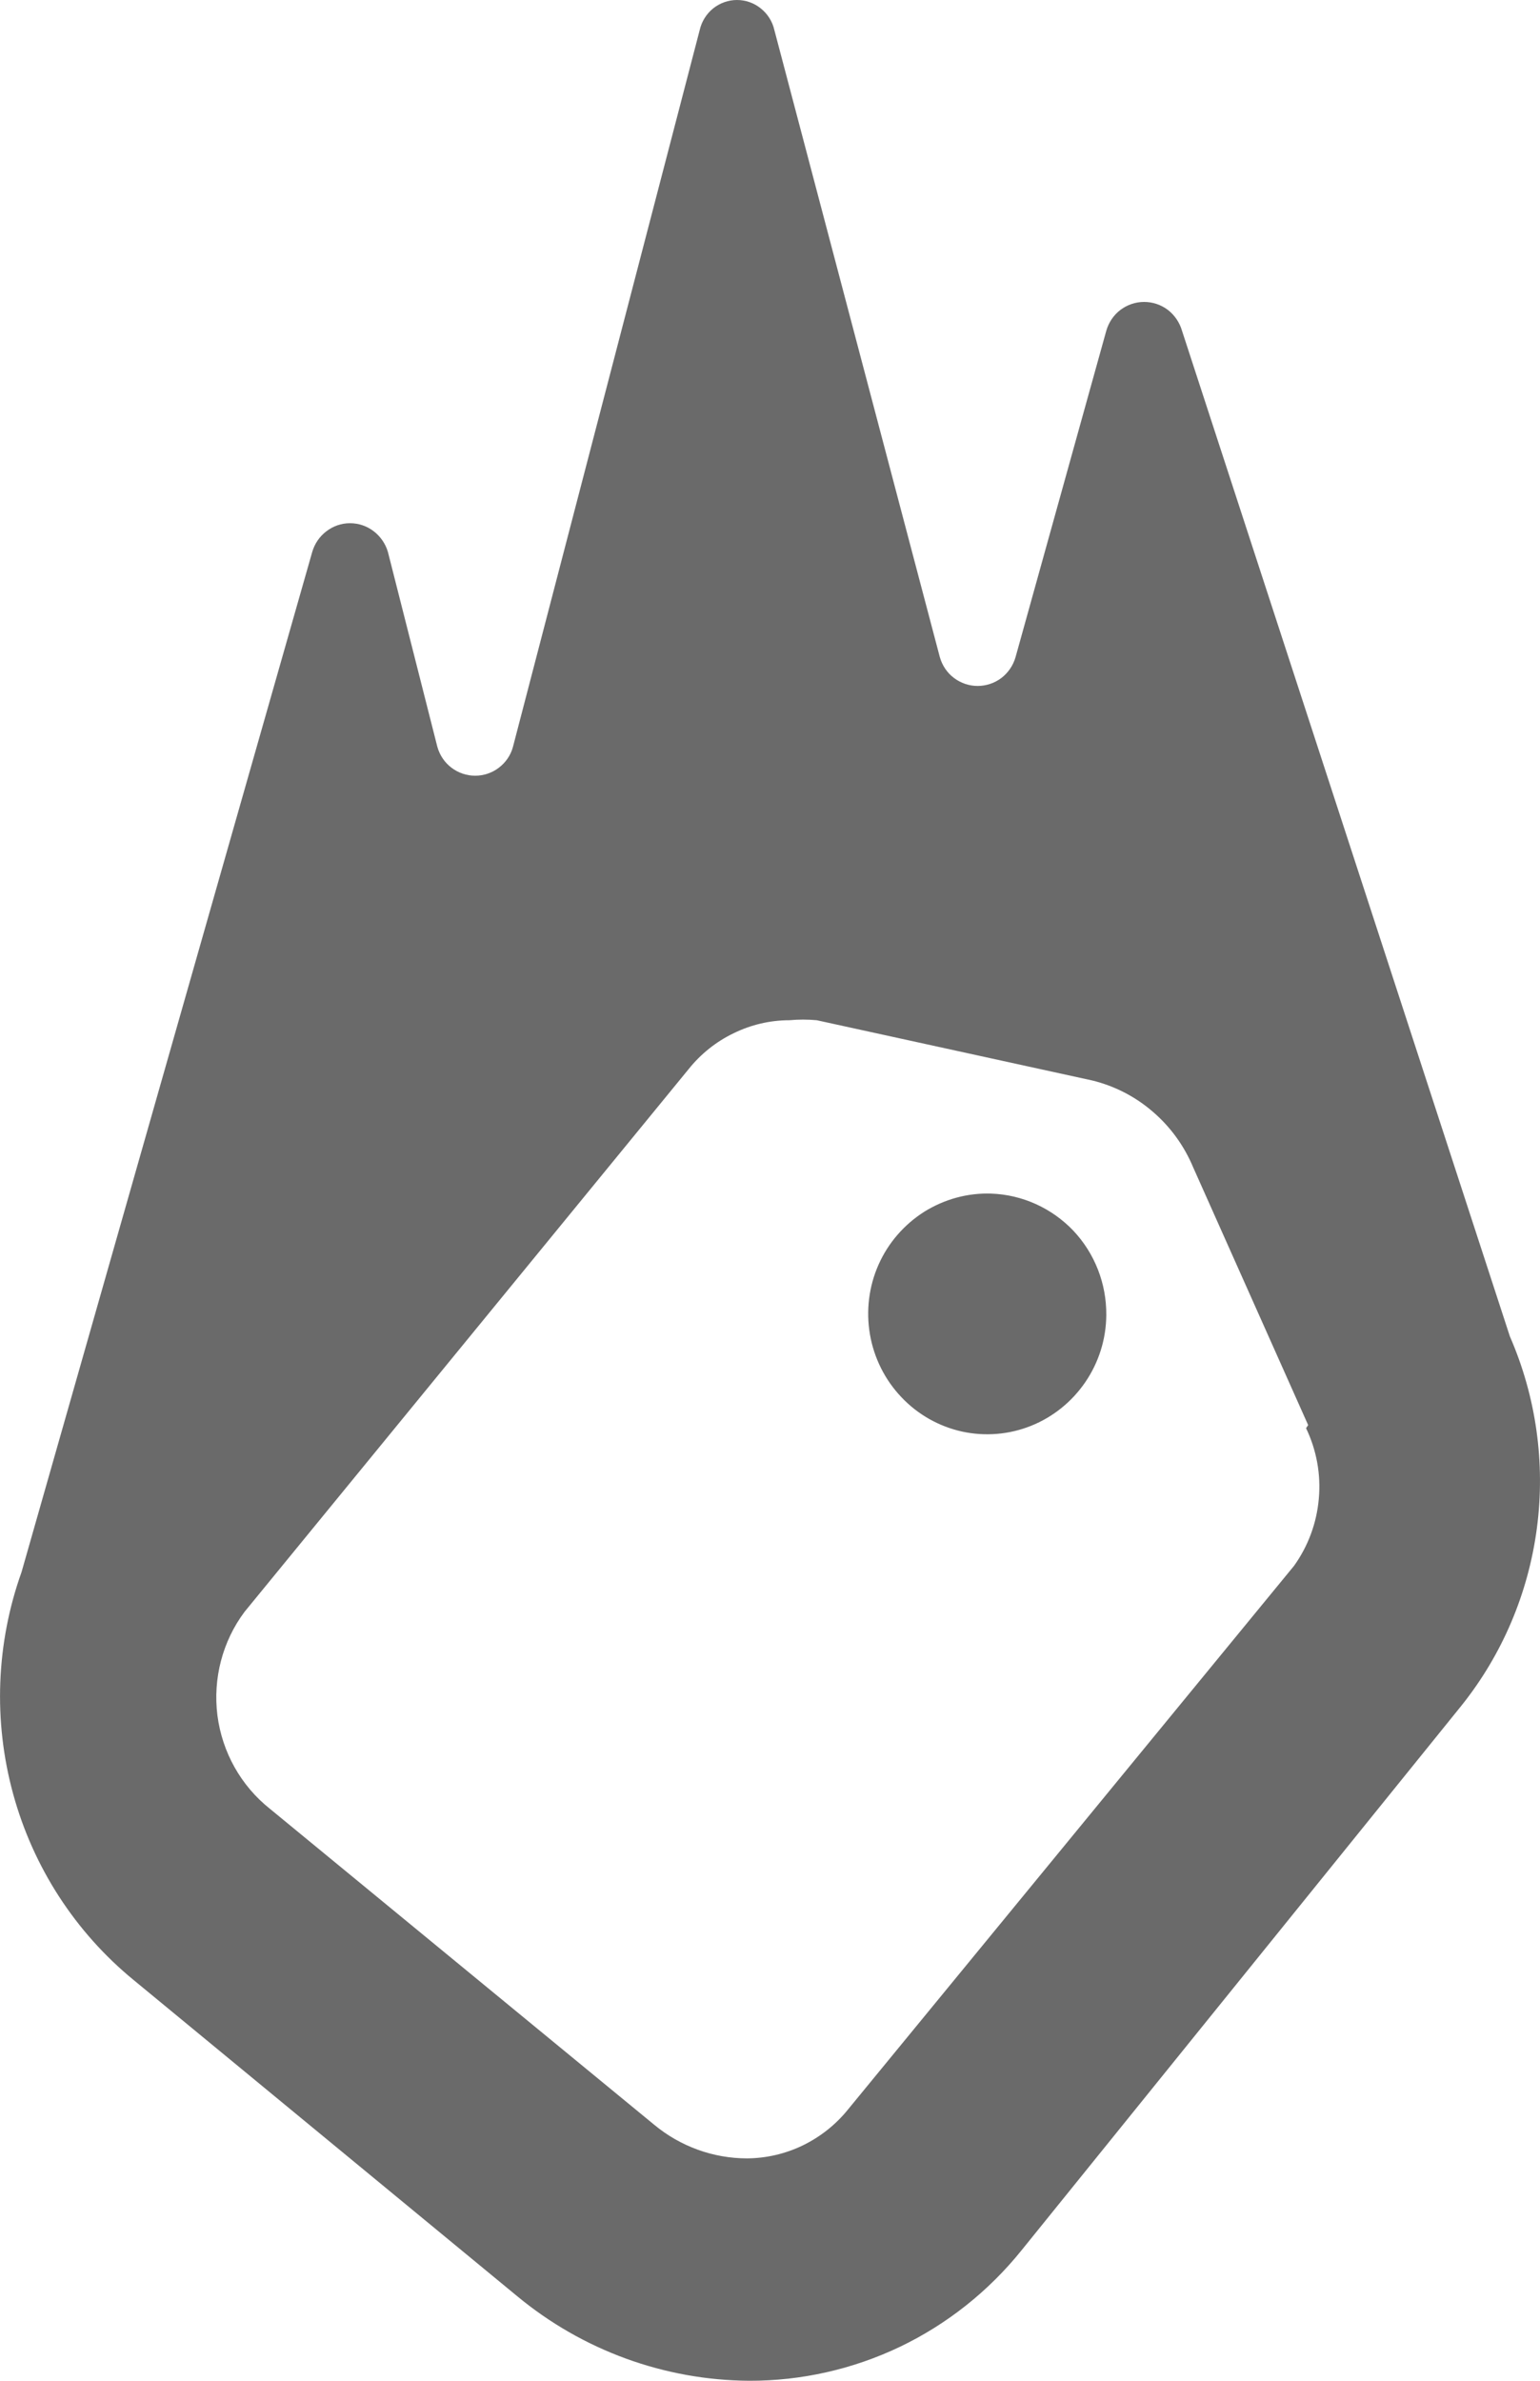 <svg width="11" height="17" viewBox="0 0 11 17" fill="none" xmlns="http://www.w3.org/2000/svg">
<path d="M7.902 9.39C7.901 9.561 7.849 9.727 7.753 9.868C7.657 10.009 7.522 10.118 7.365 10.181C7.208 10.244 7.036 10.258 6.871 10.222C6.705 10.185 6.555 10.1 6.438 9.976C6.321 9.853 6.243 9.697 6.214 9.529C6.185 9.36 6.206 9.187 6.275 9.031C6.344 8.875 6.458 8.744 6.601 8.653C6.745 8.563 6.912 8.517 7.081 8.523C7.302 8.531 7.512 8.626 7.666 8.787C7.819 8.949 7.904 9.165 7.902 9.39ZM10.785 9.543C10.972 9.972 11.039 10.445 10.978 10.91C10.917 11.375 10.731 11.814 10.439 12.179L7.297 16.068C7.062 16.36 6.765 16.596 6.429 16.757C6.092 16.918 5.723 17.001 5.351 17C4.746 16.996 4.161 16.783 3.693 16.395L0.954 14.138C0.538 13.797 0.237 13.333 0.094 12.81C-0.049 12.289 -0.028 11.734 0.154 11.225L2.23 3.942C2.247 3.883 2.282 3.831 2.331 3.794C2.38 3.756 2.439 3.736 2.5 3.736C2.561 3.736 2.621 3.756 2.67 3.794C2.718 3.831 2.754 3.883 2.771 3.942L3.124 5.333C3.141 5.393 3.176 5.445 3.225 5.482C3.274 5.519 3.333 5.539 3.394 5.539C3.455 5.539 3.515 5.519 3.563 5.482C3.612 5.445 3.648 5.393 3.664 5.333L4.998 0.214C5.012 0.153 5.046 0.099 5.094 0.06C5.143 0.021 5.203 0 5.264 0C5.326 0 5.386 0.021 5.434 0.06C5.483 0.099 5.517 0.153 5.531 0.214L6.713 4.692C6.73 4.752 6.765 4.804 6.814 4.841C6.863 4.878 6.922 4.898 6.983 4.898C7.044 4.898 7.104 4.878 7.153 4.841C7.201 4.804 7.237 4.752 7.254 4.692L7.902 2.362C7.919 2.303 7.954 2.25 8.003 2.213C8.052 2.176 8.111 2.156 8.172 2.156C8.234 2.156 8.293 2.176 8.342 2.213C8.39 2.25 8.426 2.303 8.443 2.362L10.785 9.543ZM9.344 10.176L8.522 8.334C8.458 8.181 8.359 8.045 8.234 7.938C8.109 7.83 7.961 7.754 7.801 7.715L5.834 7.285C5.769 7.279 5.704 7.279 5.639 7.285C5.501 7.285 5.364 7.317 5.24 7.378C5.115 7.438 5.005 7.526 4.918 7.635L1.747 11.509C1.589 11.72 1.52 11.986 1.553 12.249C1.587 12.512 1.721 12.751 1.927 12.915L4.673 15.172C4.86 15.327 5.095 15.412 5.336 15.412C5.475 15.411 5.611 15.379 5.735 15.319C5.86 15.258 5.97 15.171 6.057 15.063L9.243 11.181C9.344 11.04 9.405 10.875 9.42 10.702C9.436 10.529 9.404 10.354 9.329 10.198L9.344 10.176Z" fill="url(#paint0_linear)"/>
<defs>
<linearGradient id="paint0_linear" x1="-0.019" y1="8.501" x2="10.987" y2="8.501" gradientUnits="userSpaceOnUse">
<stop stop-color="#6A6A6A"/>
<stop offset="1" stop-color="#6A6A6A"/>
</linearGradient>
</defs>
</svg>
